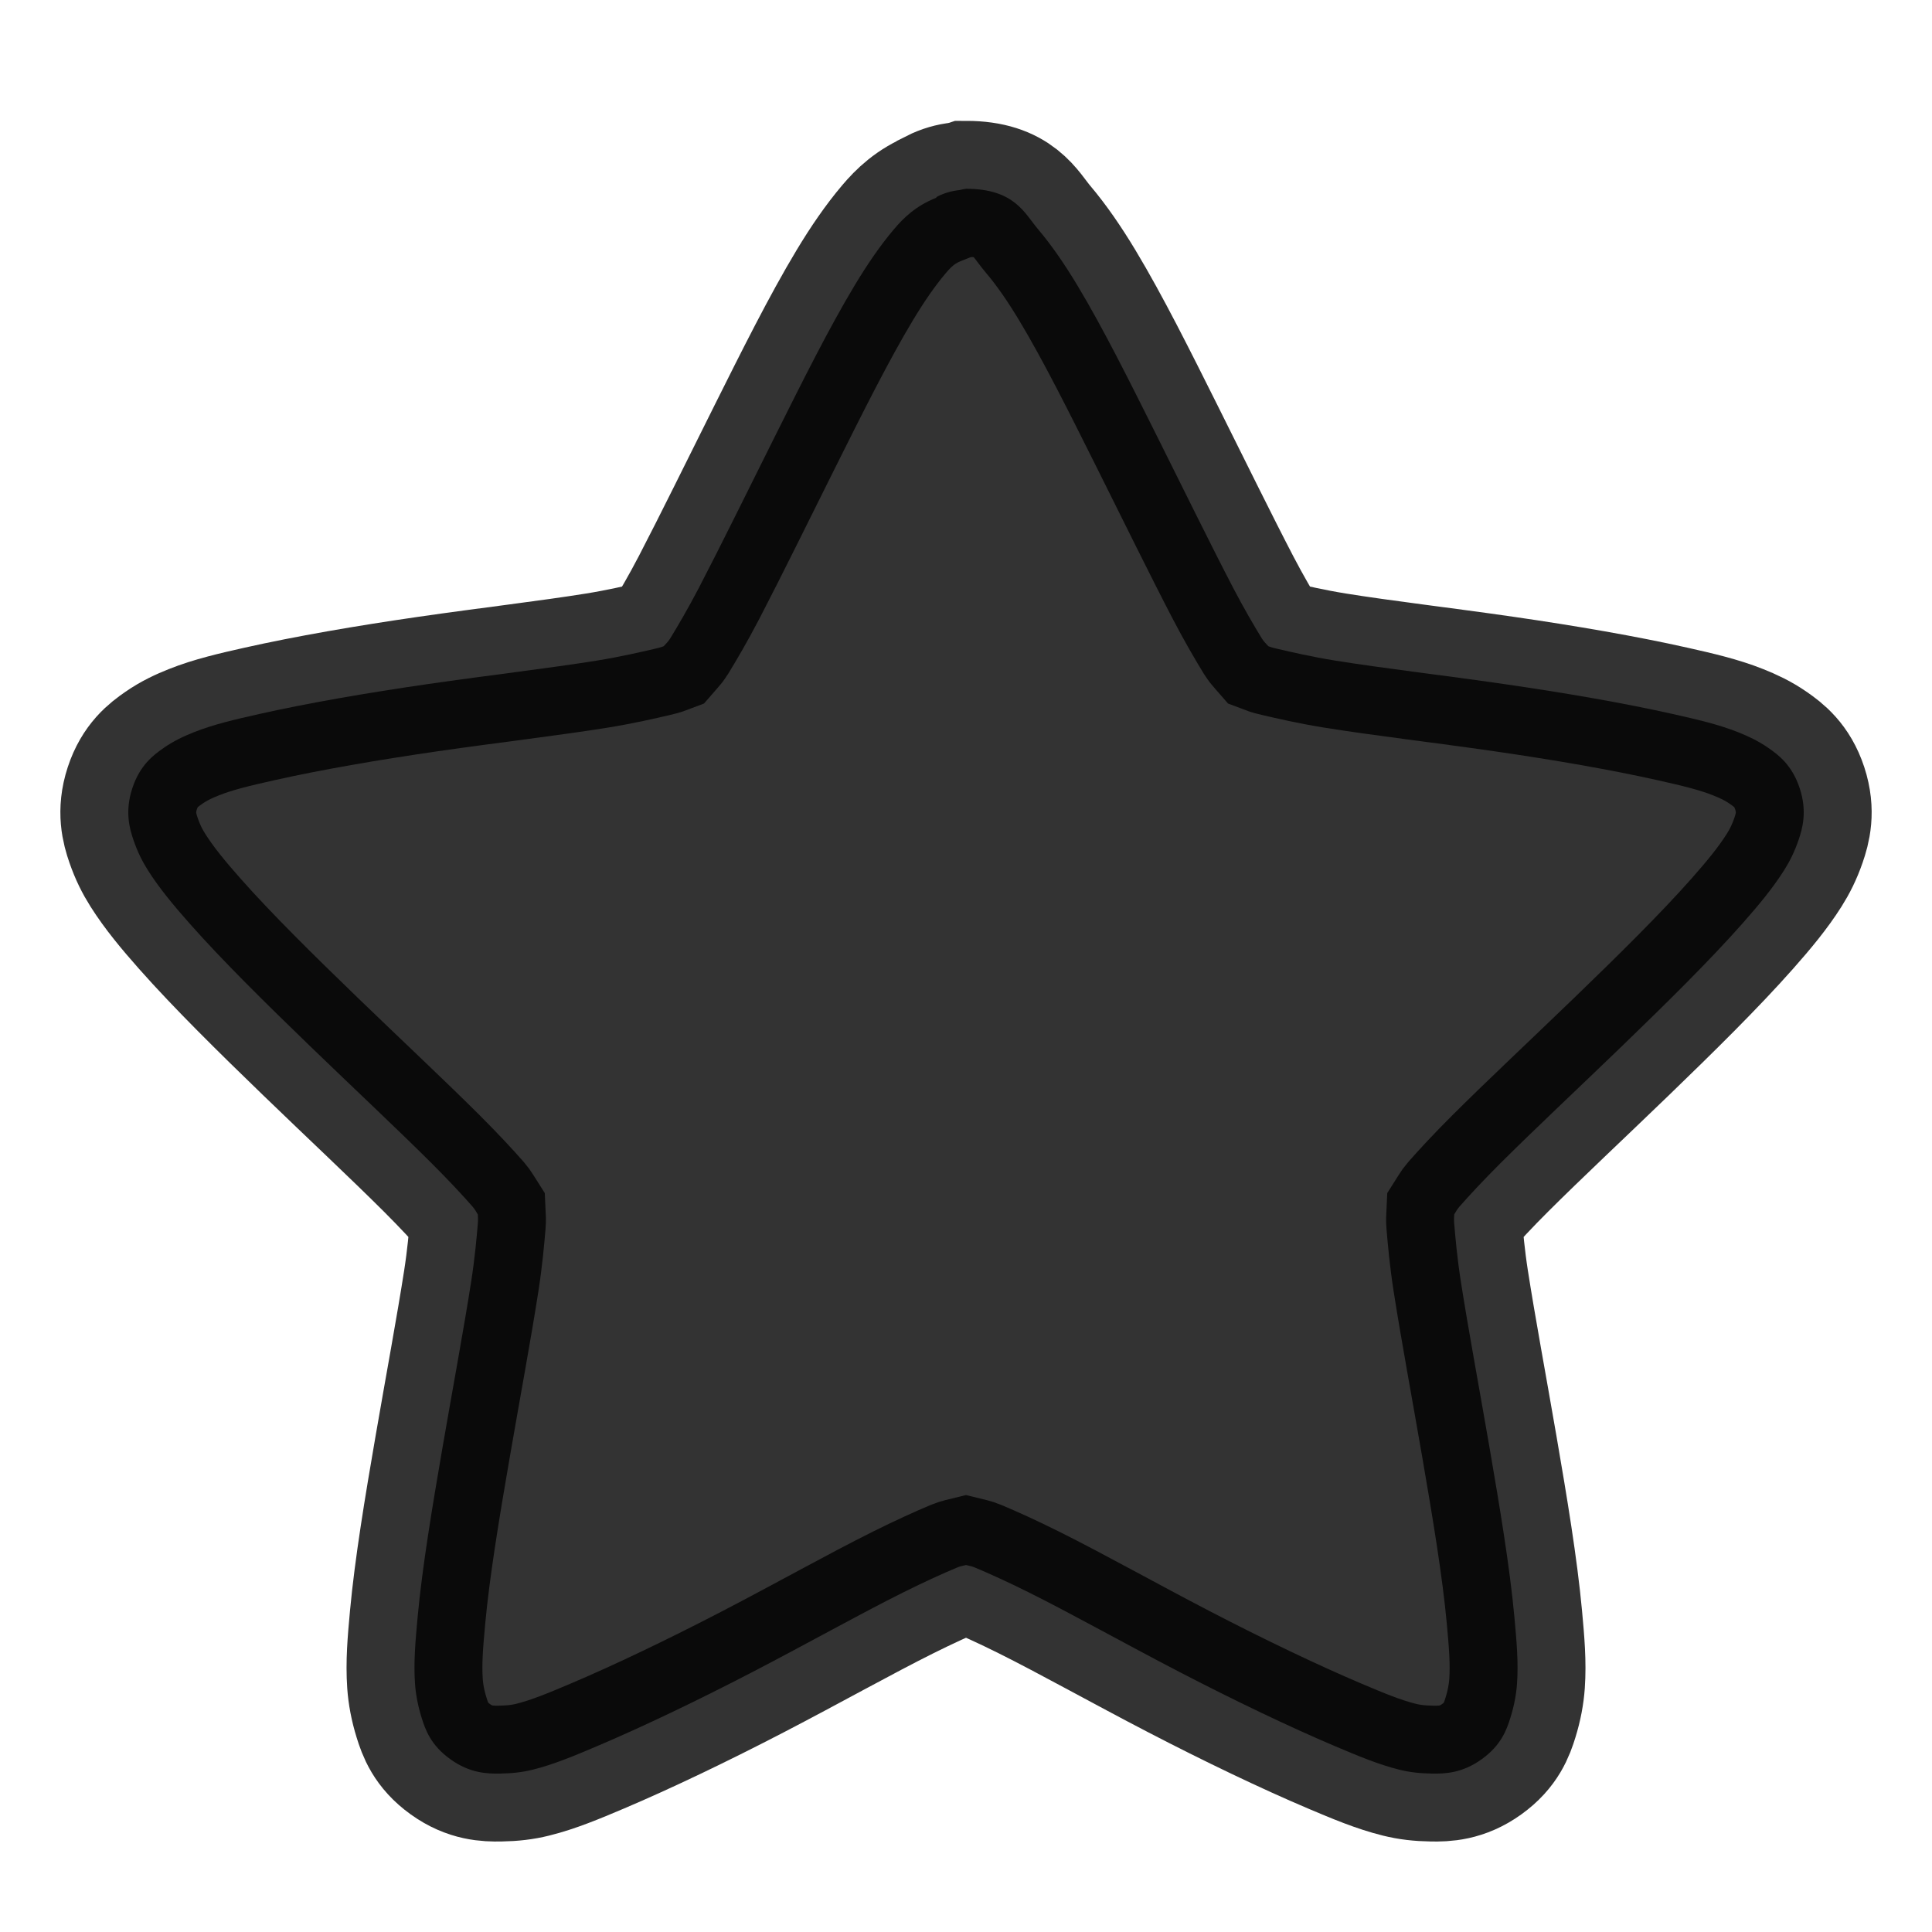 <?xml version="1.0" encoding="UTF-8" standalone="no"?>
<!-- Created with Inkscape (http://www.inkscape.org/) -->

<svg
   xmlns:dc="http://purl.org/dc/elements/1.1/"
   xmlns:cc="http://creativecommons.org/ns#"
   xmlns:rdf="http://www.w3.org/1999/02/22-rdf-syntax-ns#"
   xmlns:svg="http://www.w3.org/2000/svg"
   xmlns="http://www.w3.org/2000/svg"
   xmlns:xlink="http://www.w3.org/1999/xlink"
   xmlns:sodipodi="http://sodipodi.sourceforge.net/DTD/sodipodi-0.dtd"
   xmlns:inkscape="http://www.inkscape.org/namespaces/inkscape"
   id="svg3692"
   height="128"
   width="128"
   version="1.1"
   inkscape:version="0.48.3.1 r9886"
   sodipodi:docname="bookmark-missing.svg">
  <sodipodi:namedview
     pagecolor="#ffffff"
     bordercolor="#666666"
     borderopacity="1"
     objecttolerance="10"
     gridtolerance="10"
     guidetolerance="10"
     inkscape:pageopacity="0"
     inkscape:pageshadow="2"
     inkscape:window-width="1366"
     inkscape:window-height="720"
     id="namedview42"
     showgrid="true"
     inkscape:zoom="2.1026366"
     inkscape:cx="48.511787"
     inkscape:cy="23.591361"
     inkscape:window-x="0"
     inkscape:window-y="26"
     inkscape:window-maximized="1"
     inkscape:current-layer="svg3692">
    <inkscape:grid
       type="xygrid"
       id="grid3811"
       empspacing="5"
       visible="true"
       enabled="true"
       snapvisiblegridlinesonly="true" />
  </sodipodi:namedview>
  <defs
     id="defs3694">
    <linearGradient
       id="linearGradient3619"
       y2="33.955"
       gradientUnits="userSpaceOnUse"
       x2="15.215"
       gradientTransform="translate(2.98,-3.122)"
       y1="22.292"
       x1="11.566">
      <stop
         id="stop2687"
         style="stop-color:#fff;stop-opacity:.275"
         offset="0" />
      <stop
         id="stop2689"
         style="stop-color:#fff;stop-opacity:0"
         offset="1" />
    </linearGradient>
    <linearGradient
       id="linearGradient3648"
       y2="43.444"
       gradientUnits="userSpaceOnUse"
       x2="29.647"
       y1="2"
       x1="29.647">
      <stop
         id="stop3644"
         style="stop-color:#fff"
         offset="0" />
      <stop
         id="stop3646"
         style="stop-color:#fff;stop-opacity:0"
         offset="1" />
    </linearGradient>
    <radialGradient
       id="radialGradient3627"
       gradientUnits="userSpaceOnUse"
       cy="25.625"
       cx="13.139"
       gradientTransform="matrix(0,2.654,-3.163,0,97.183,-26.676)"
       r="13.931">
      <stop
         id="stop3692"
         style="stop-color:#ffeb9f"
         offset="0" />
      <stop
         id="stop3694"
         style="stop-color:#ffd57e"
         offset=".262" />
      <stop
         id="stop3696"
         style="stop-color:#ffbc43"
         offset=".661" />
      <stop
         id="stop3698"
         style="stop-color:#ff921a"
         offset="1" />
    </radialGradient>
    <linearGradient
       id="linearGradient3629"
       y2="9.58"
       gradientUnits="userSpaceOnUse"
       x2="21.483"
       gradientTransform="matrix(1.651,0,0,1.657,-11.466,-15.046)"
       y1="36.255"
       x1="21.483">
      <stop
         id="stop3605"
         style="stop-color:#a7651c"
         offset="0" />
      <stop
         id="stop3607"
         style="stop-color:#c8a700"
         offset="1" />
    </linearGradient>
    <radialGradient
       id="radialGradient3690"
       gradientUnits="userSpaceOnUse"
       cx="62.625"
       cy="4.625"
       r="10.625"
       gradientTransform="matrix(2.165,0,0,0.847,-111.56,35.082)">
      <stop
         id="stop8840"
         offset="0" />
      <stop
         id="stop8842"
         style="stop-opacity:0"
         offset="1" />
    </radialGradient>
    <linearGradient
       id="linearGradient5530"
       y2="38.274"
       gradientUnits="userSpaceOnUse"
       x2="22.369"
       gradientTransform="matrix(0.599,0,0,0.595,23.605,21.219)"
       y1="8.032"
       x1="22.369">
      <stop
         id="stop3945"
         style="stop-color:#fff"
         offset="0" />
      <stop
         id="stop3947"
         style="stop-color:#fff;stop-opacity:0"
         offset="1" />
    </linearGradient>
    <radialGradient
       id="radialGradient2885"
       gradientUnits="userSpaceOnUse"
       cx="69.448"
       cy="51.695"
       r="31"
       gradientTransform="matrix(0,0.679,-0.739,0,72.903,-19.49)">
      <stop
         id="stop3244-5"
         style="stop-color:#eef87e"
         offset="0" />
      <stop
         id="stop3246-9"
         style="stop-color:#cde34f"
         offset=".262" />
      <stop
         id="stop3248-7"
         style="stop-color:#93b723"
         offset=".661" />
      <stop
         id="stop3250-8"
         style="stop-color:#5a7e0d"
         offset="1" />
    </radialGradient>
    <linearGradient
       id="linearGradient2887"
       y2="52.809"
       gradientUnits="userSpaceOnUse"
       y1="123.19"
       gradientTransform="matrix(0.282,0,0,0.284,12.171,9.958)"
       x2="72.422"
       x1="72.422">
      <stop
         id="stop2492-3"
         style="stop-color:#365f0e"
         offset="0" />
      <stop
         id="stop2494-8"
         style="stop-color:#84a718"
         offset="1" />
    </linearGradient>
    <linearGradient
       inkscape:collect="always"
       xlink:href="#linearGradient5530"
       id="linearGradient3020"
       gradientUnits="userSpaceOnUse"
       gradientTransform="matrix(0.599,0,0,0.595,-29.887,43.388)"
       x1="22.369"
       y1="8.032"
       x2="22.369"
       y2="38.274" />
    <linearGradient
       inkscape:collect="always"
       xlink:href="#linearGradient3619"
       id="linearGradient3028"
       gradientUnits="userSpaceOnUse"
       gradientTransform="translate(-65.359,-18.579)"
       x1="11.566"
       y1="22.292"
       x2="15.215"
       y2="33.955" />
    <linearGradient
       inkscape:collect="always"
       xlink:href="#linearGradient3648"
       id="linearGradient3031"
       gradientUnits="userSpaceOnUse"
       x1="29.647"
       y1="2"
       x2="29.647"
       y2="43.444"
       gradientTransform="translate(-68.339,-15.458)" />
    <radialGradient
       inkscape:collect="always"
       xlink:href="#radialGradient3690"
       id="radialGradient3041"
       gradientUnits="userSpaceOnUse"
       gradientTransform="matrix(2.165,0,0,0.847,-179.899,19.624)"
       cx="62.625"
       cy="4.625"
       r="10.625" />
  </defs>
  <path
     style="font-size:medium;font-style:normal;font-variant:normal;font-weight:normal;font-stretch:normal;text-indent:0;text-align:start;text-decoration:none;line-height:normal;letter-spacing:normal;word-spacing:normal;text-transform:none;direction:ltr;block-progression:tb;writing-mode:lr-tb;text-anchor:start;baseline-shift:baseline;opacity:0.8;color:#000000;fill:#000000;stroke:#000000;stroke-width:9;stroke-opacity:1;marker:none;visibility:visible;display:inline;overflow:visible;enable-background:accumulate;font-family:Sans;-inkscape-font-specification:Sans;fill-opacity:1"
     d="m 64,12.508 c -0.146,0.021 -0.291,0.05 -0.434,0.086 -0.513,0.051 -1.015,0.199 -1.474,0.432 -0.029,0.029 -0.058,0.057 -0.087,0.086 -1.347,0.539 -2.148,1.332 -2.775,2.072 -0.901,1.064 -1.751,2.301 -2.601,3.713 -1.701,2.824 -3.487,6.411 -5.289,10.016 -1.802,3.605 -3.579,7.231 -5.029,10.016 -0.725,1.393 -1.418,2.568 -1.908,3.368 -0.149,0.244 -0.296,0.357 -0.434,0.518 -0.199,0.076 -0.36,0.115 -0.607,0.173 -0.922,0.214 -2.252,0.525 -3.815,0.777 -3.127,0.504 -7.164,0.972 -11.186,1.554 -4.022,0.582 -7.949,1.258 -11.186,1.986 -1.618,0.364 -3.038,0.691 -4.335,1.209 -0.649,0.259 -1.31,0.56 -1.994,1.036 -0.685,0.476 -1.578,1.144 -2.081,2.677 -0.503,1.533 -0.186,2.666 0.087,3.454 0.273,0.788 0.581,1.398 0.954,1.986 0.745,1.177 1.681,2.304 2.775,3.54 2.188,2.472 5.069,5.307 7.977,8.117 2.908,2.81 5.834,5.545 8.064,7.771 1.115,1.113 2.07,2.141 2.688,2.849 0.182,0.209 0.233,0.34 0.347,0.518 0.01,0.205 0.021,0.354 0,0.604 -0.079,0.931 -0.193,2.251 -0.434,3.799 -0.481,3.096 -1.224,7.088 -1.908,11.052 -0.684,3.965 -1.346,7.951 -1.647,11.225 -0.151,1.637 -0.27,3.016 -0.173,4.404 0.049,0.694 0.186,1.448 0.434,2.245 0.248,0.797 0.601,1.825 1.908,2.763 1.306,0.939 2.461,0.963 3.295,0.95 0.834,-0.014 1.489,-0.091 2.168,-0.259 1.357,-0.336 2.723,-0.907 4.249,-1.554 3.051,-1.294 6.719,-3.053 10.318,-4.922 3.6,-1.868 7.142,-3.857 9.972,-5.267 1.415,-0.705 2.682,-1.278 3.555,-1.641 0.251,-0.104 0.402,-0.122 0.607,-0.173 0.205,0.051 0.356,0.068 0.607,0.173 0.873,0.363 2.141,0.936 3.555,1.641 2.829,1.41 6.372,3.399 9.972,5.267 3.6,1.868 7.267,3.628 10.318,4.922 1.526,0.647 2.892,1.218 4.249,1.554 0.678,0.168 1.334,0.246 2.168,0.259 0.833,0.014 1.99,-0.012 3.295,-0.95 1.305,-0.938 1.66,-1.966 1.908,-2.763 0.248,-0.797 0.385,-1.551 0.434,-2.245 0.097,-1.388 -0.023,-2.766 -0.173,-4.404 -0.301,-3.275 -0.964,-7.26 -1.647,-11.225 -0.684,-3.965 -1.427,-7.956 -1.908,-11.052 -0.241,-1.548 -0.355,-2.869 -0.434,-3.799 -0.021,-0.251 -0.01,-0.399 0,-0.604 0.114,-0.178 0.164,-0.309 0.347,-0.518 0.618,-0.708 1.573,-1.736 2.688,-2.849 2.23,-2.226 5.155,-4.962 8.064,-7.771 2.909,-2.81 5.789,-5.644 7.977,-8.117 1.094,-1.236 2.03,-2.363 2.775,-3.54 0.372,-0.589 0.681,-1.198 0.954,-1.986 0.273,-0.788 0.59,-1.921 0.087,-3.454 -0.503,-1.533 -1.396,-2.201 -2.081,-2.677 -0.685,-0.476 -1.345,-0.777 -1.994,-1.036 -1.298,-0.518 -2.717,-0.845 -4.335,-1.209 -3.237,-0.727 -7.163,-1.404 -11.186,-1.986 -4.022,-0.582 -8.059,-1.05 -11.186,-1.554 -1.564,-0.252 -2.893,-0.563 -3.815,-0.777 -0.247,-0.057 -0.408,-0.097 -0.607,-0.173 -0.138,-0.161 -0.284,-0.274 -0.434,-0.518 -0.49,-0.8 -1.182,-1.975 -1.908,-3.368 -1.451,-2.785 -3.227,-6.411 -5.029,-10.016 -1.802,-3.605 -3.588,-7.193 -5.289,-10.016 -0.851,-1.412 -1.701,-2.649 -2.601,-3.713 -0.901,-1.064 -1.561,-2.677 -4.769,-2.677 z"
     id="path1307"
     inkscape:connector-curvature="0"
     sodipodi:nodetypes="ccccssssscsssssscsssssscsssssscscssssccssscscsssssscsssssscssssscccssssc" />
</svg>
